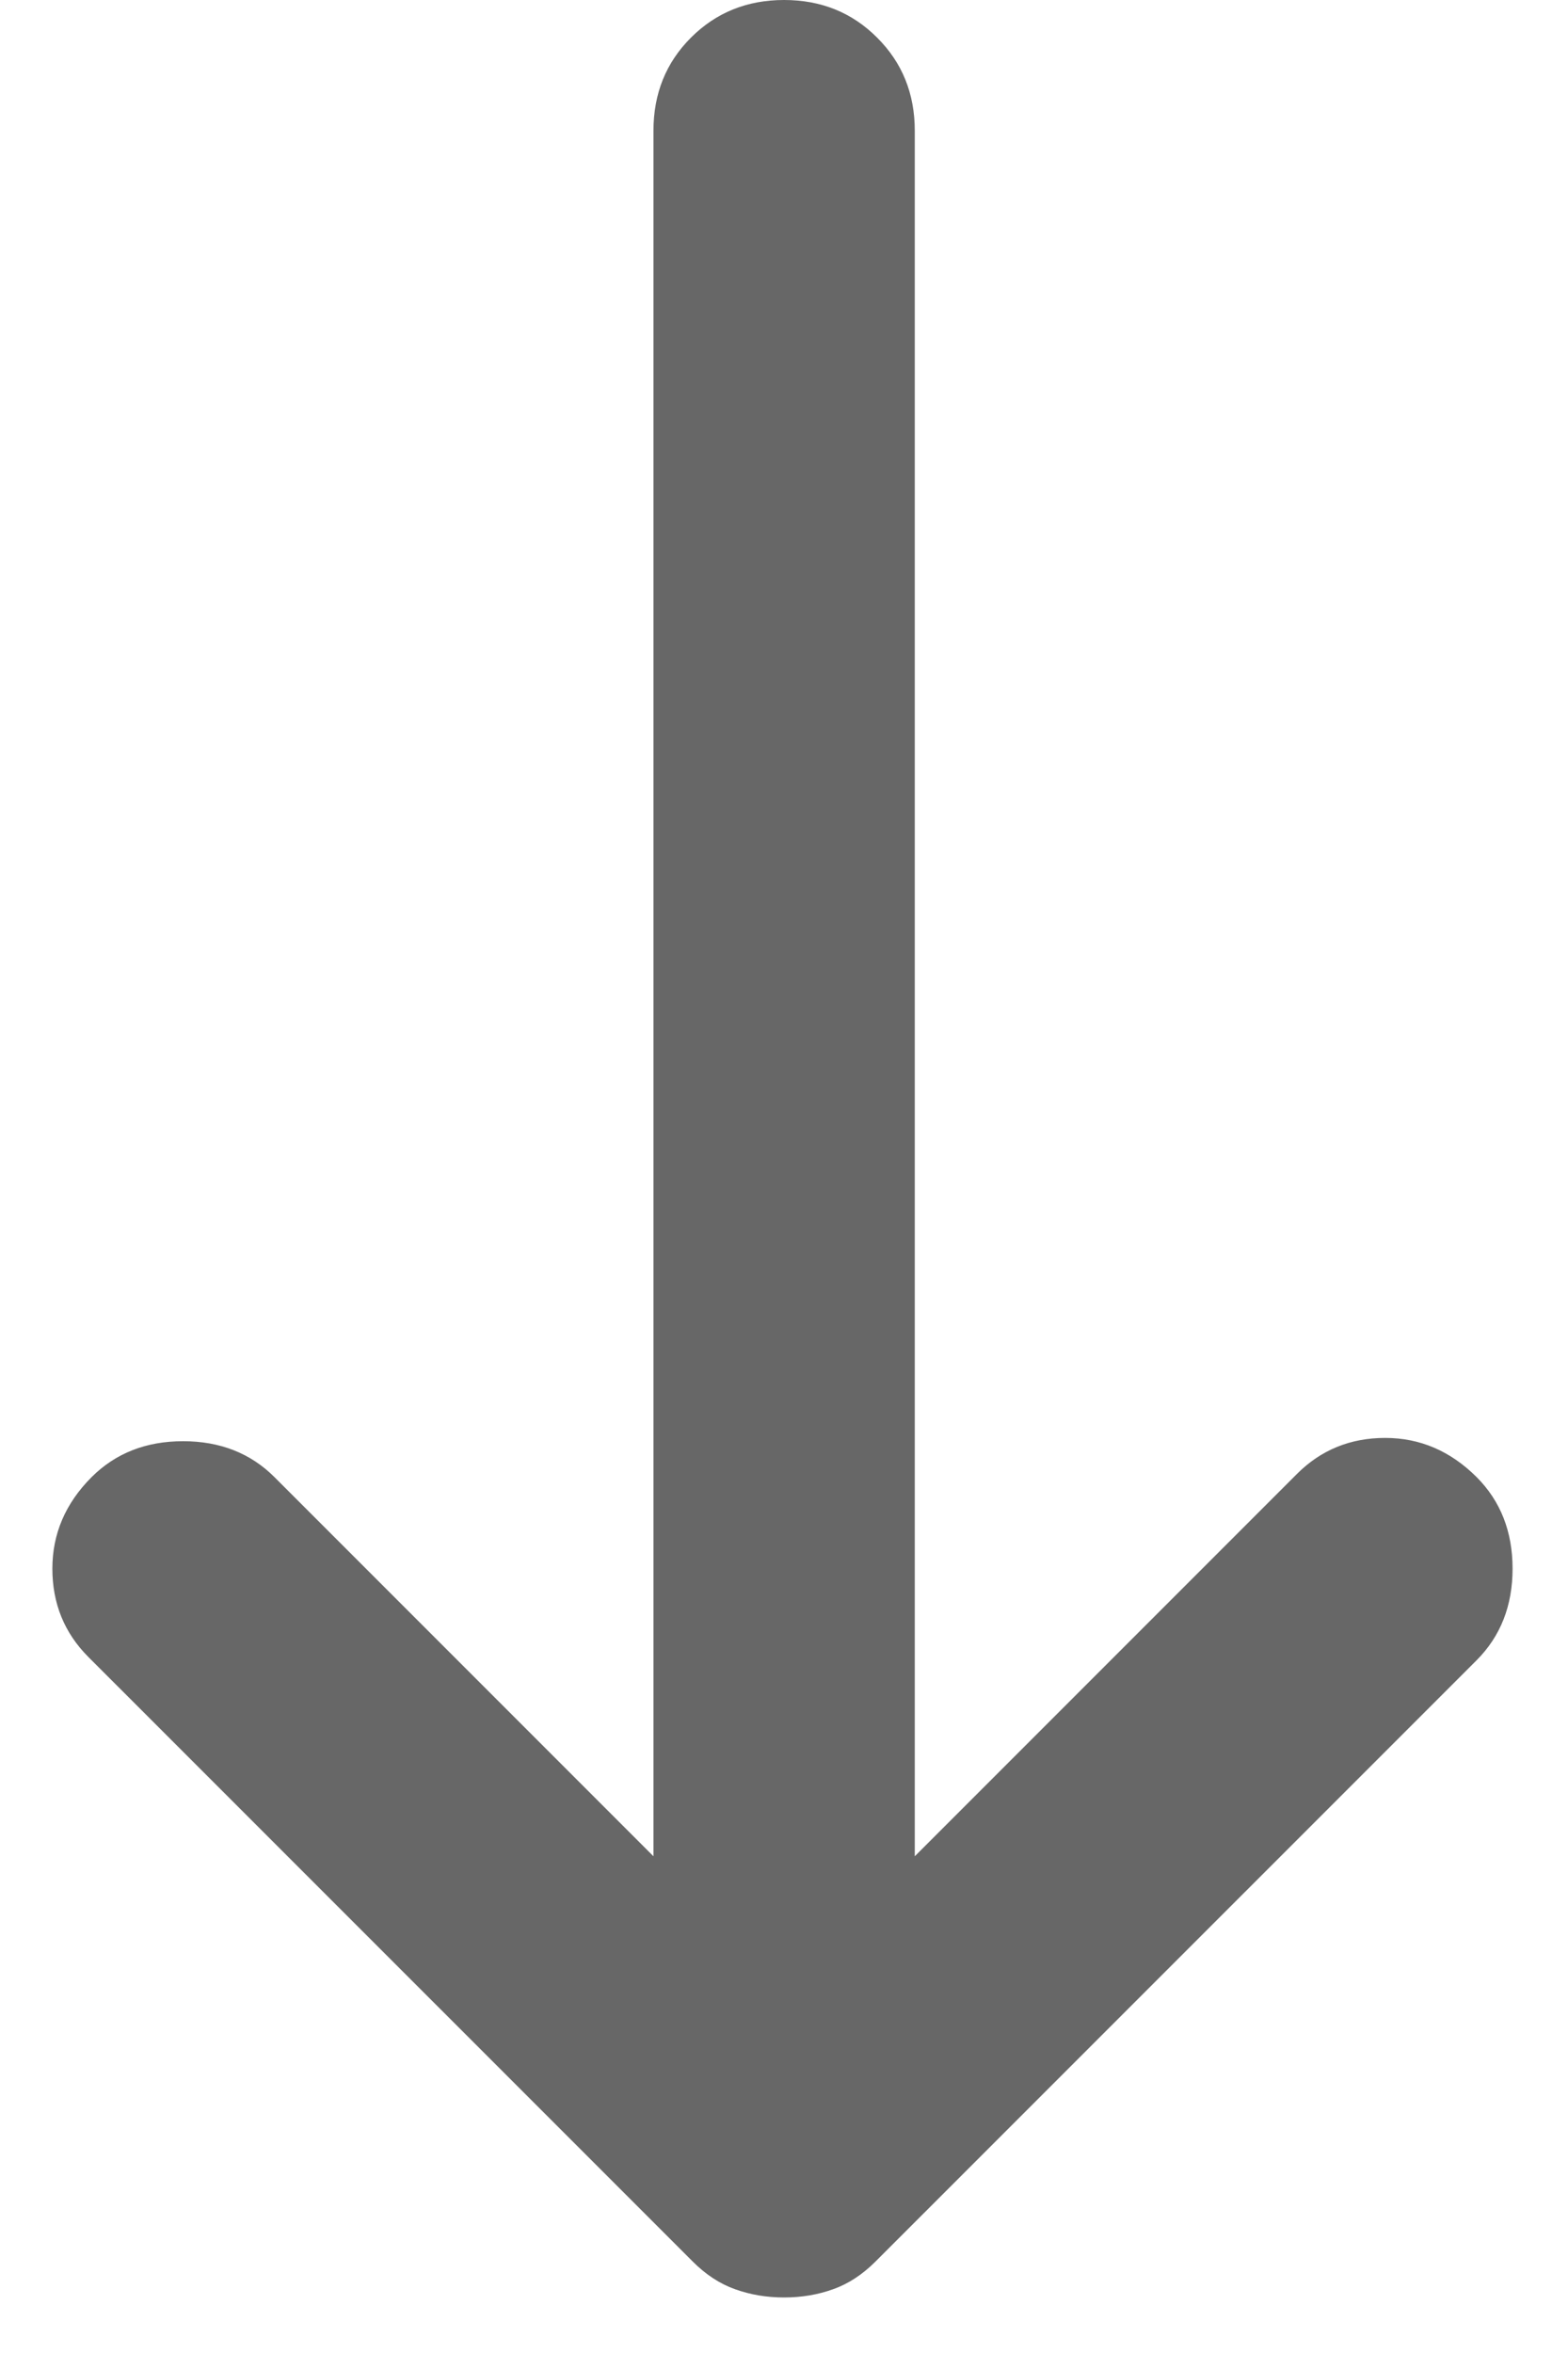 <svg width="20" height="30" viewBox="0 0 20 30" fill="none" xmlns="http://www.w3.org/2000/svg">
<path d="M18.835 21.167L11.168 28.833C11.001 29 10.821 29.118 10.626 29.187C10.432 29.257 10.223 29.292 10.001 29.292C9.779 29.292 9.571 29.257 9.376 29.187C9.182 29.118 9.001 29 8.835 28.833L1.126 21.125C0.821 20.819 0.668 20.444 0.668 20C0.668 19.555 0.835 19.167 1.168 18.833C1.474 18.528 1.862 18.375 2.335 18.375C2.807 18.375 3.196 18.528 3.501 18.833L8.335 23.667L8.335 1.667C8.335 1.194 8.494 0.799 8.813 0.48C9.133 0.16 9.529 -4.19617e-05 10.001 -4.19617e-05C10.473 -4.19617e-05 10.869 0.16 11.188 0.48C11.508 0.799 11.668 1.194 11.668 1.667L11.668 23.667L16.543 18.792C16.849 18.486 17.224 18.333 17.668 18.333C18.112 18.333 18.501 18.5 18.835 18.833C19.14 19.139 19.293 19.528 19.293 20C19.293 20.472 19.14 20.861 18.835 21.167Z" fill="#676767"/>
</svg>
